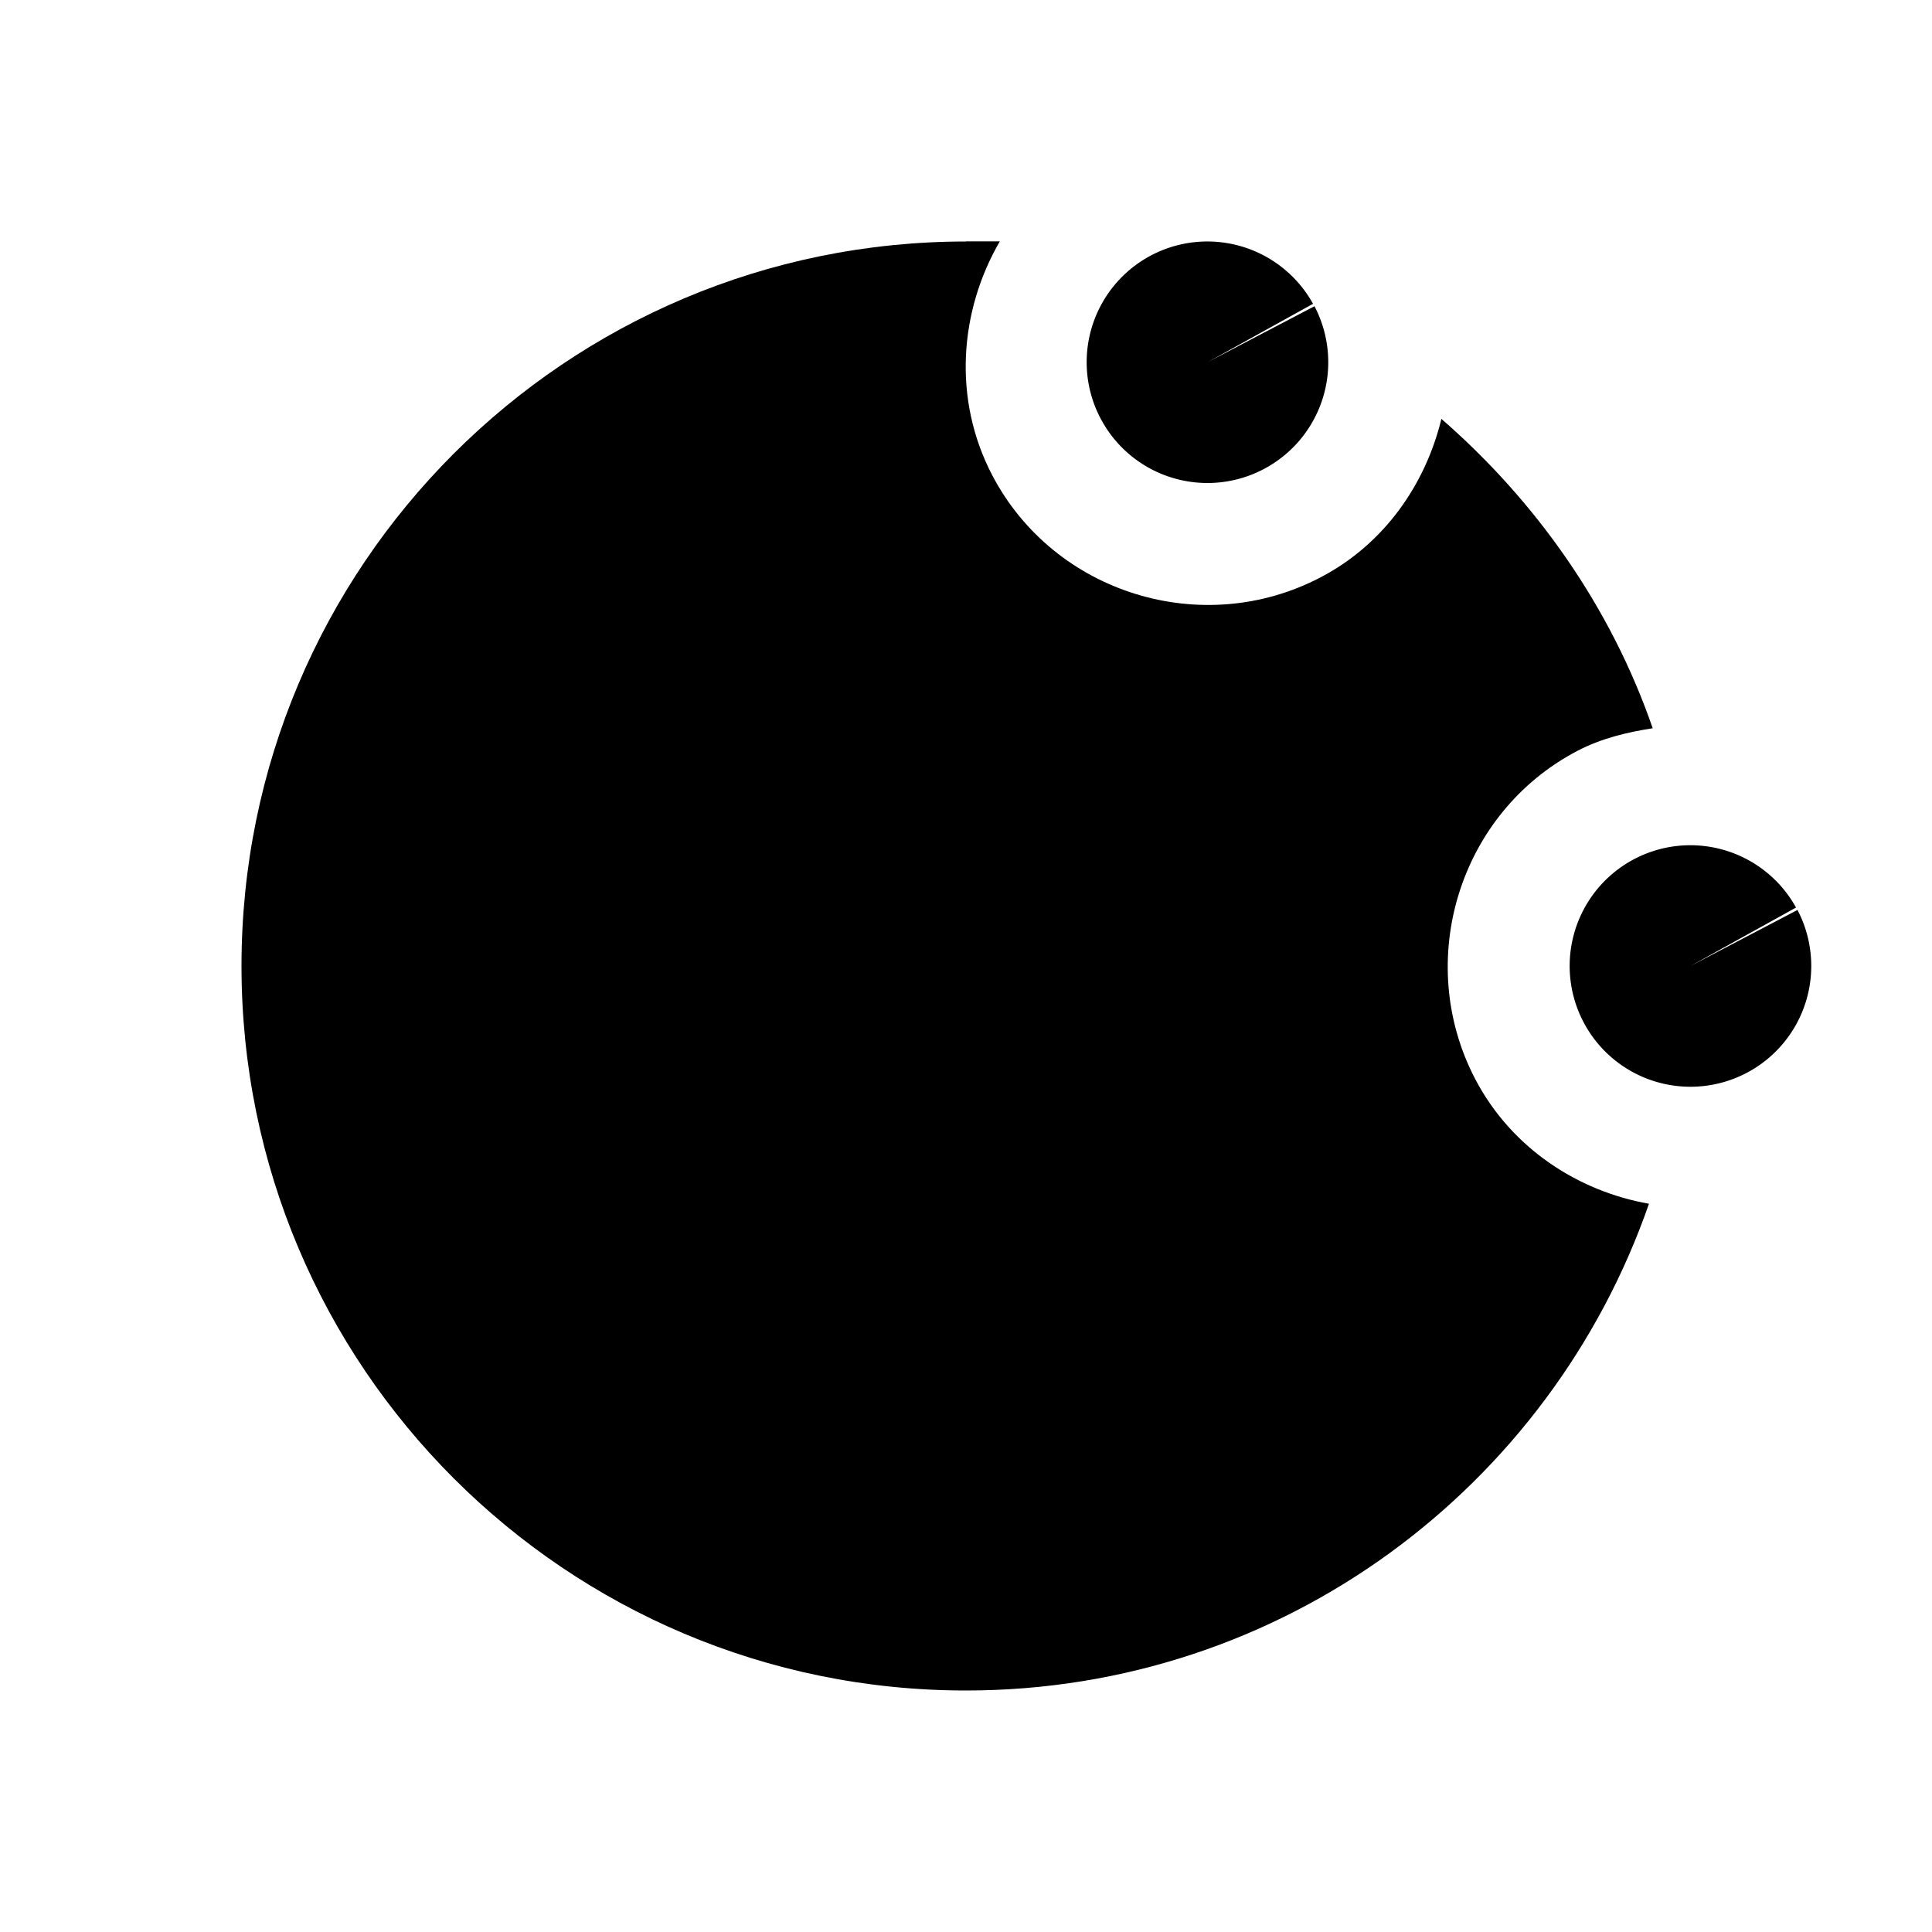 <?xml version='1.0' encoding='UTF-8'?>
<!-- Created with Inkscape (http://www.inkscape.org/) and export_objects.py -->
<svg xmlns:cc="http://creativecommons.org/ns#" xmlns:dc="http://purl.org/dc/elements/1.1/" xmlns:inkscape="http://www.inkscape.org/namespaces/inkscape" xmlns:rdf="http://www.w3.org/1999/02/22-rdf-syntax-ns#" xmlns:sodipodi="http://sodipodi.sourceforge.net/DTD/sodipodi-0.dtd" xmlns:xlink="http://www.w3.org/1999/xlink" xmlns="http://www.w3.org/2000/svg" version="1.1" id="svg1" width="16" height="16" viewBox="0 0 16 16" sodipodi:docname="draw-ellipse-whole-symbolic.svg"><sodipodi:namedview objecttolerance="10" gridtolerance="10" guidetolerance="10" id="namedview" showgrid="true" inkscape:zoom="22.627417" inkscape:cx="9.2043164" inkscape:cy="4.8036905" inkscape:window-width="1920" inkscape:window-height="1016" inkscape:window-x="0" inkscape:window-y="27" inkscape:window-maximized="1" inkscape:current-layer="layer1">
    <inkscape:grid type="xygrid" id="grid"/>
  </sodipodi:namedview>
  <g transform="translate(-349,-651.362)" inkscape:label="00173" id="draw-ellipse-whole">
      <rect y="651.362" x="349" height="16" width="16" id="rect19849" style="fill:none"/>
      <path inkscape:connector-curvature="0" style="opacity:1" d="m 357,141 c -3.314,0 -6,2.686 -6,6 0,3.314 2.686,6 6,6 2.623,0 4.841,-1.686 5.656,-4.031 -0.589,-0.104 -1.139,-0.461 -1.438,-1.031 -0.512,-0.978 -0.135,-2.206 0.844,-2.719 0.201,-0.105 0.413,-0.155 0.625,-0.188 -0.346,-1.002 -0.967,-1.881 -1.75,-2.562 -0.131,0.539 -0.47,1.035 -1,1.312 -0.978,0.513 -2.206,0.135 -2.719,-0.844 -0.331,-0.632 -0.272,-1.363 0.062,-1.938 -0.092,0 -0.188,0 -0.281,0 z" transform="translate(0,512.362)" id="path19864"/>
      <path sodipodi:arc-type="slice" sodipodi:type="arc" style="opacity:1" id="path19915" sodipodi:cx="359" sodipodi:cy="142" sodipodi:rx="1" sodipodi:ry="1" d="m 359.886,141.536 a 1,1 0 0 1 -0.417,1.347 1,1 0 0 1 -1.35,-0.409 1,1 0 0 1 0.401,-1.352 1,1 0 0 1 1.354,0.394 L 359,142 Z" transform="translate(0,512.362)" sodipodi:start="5.800554" sodipodi:end="5.777745"/>
      <path sodipodi:arc-type="slice" sodipodi:type="arc" style="opacity:1" id="path19917" sodipodi:cx="363" sodipodi:cy="147" sodipodi:rx="1" sodipodi:ry="1" d="m 363.886,146.536 a 1,1 0 0 1 -0.417,1.347 1,1 0 0 1 -1.35,-0.409 1,1 0 0 1 0.401,-1.352 1,1 0 0 1 1.354,0.394 L 363,147 Z" transform="translate(0,512.362)" sodipodi:start="5.800554" sodipodi:end="5.777745"/>
    </g>
    </svg>
